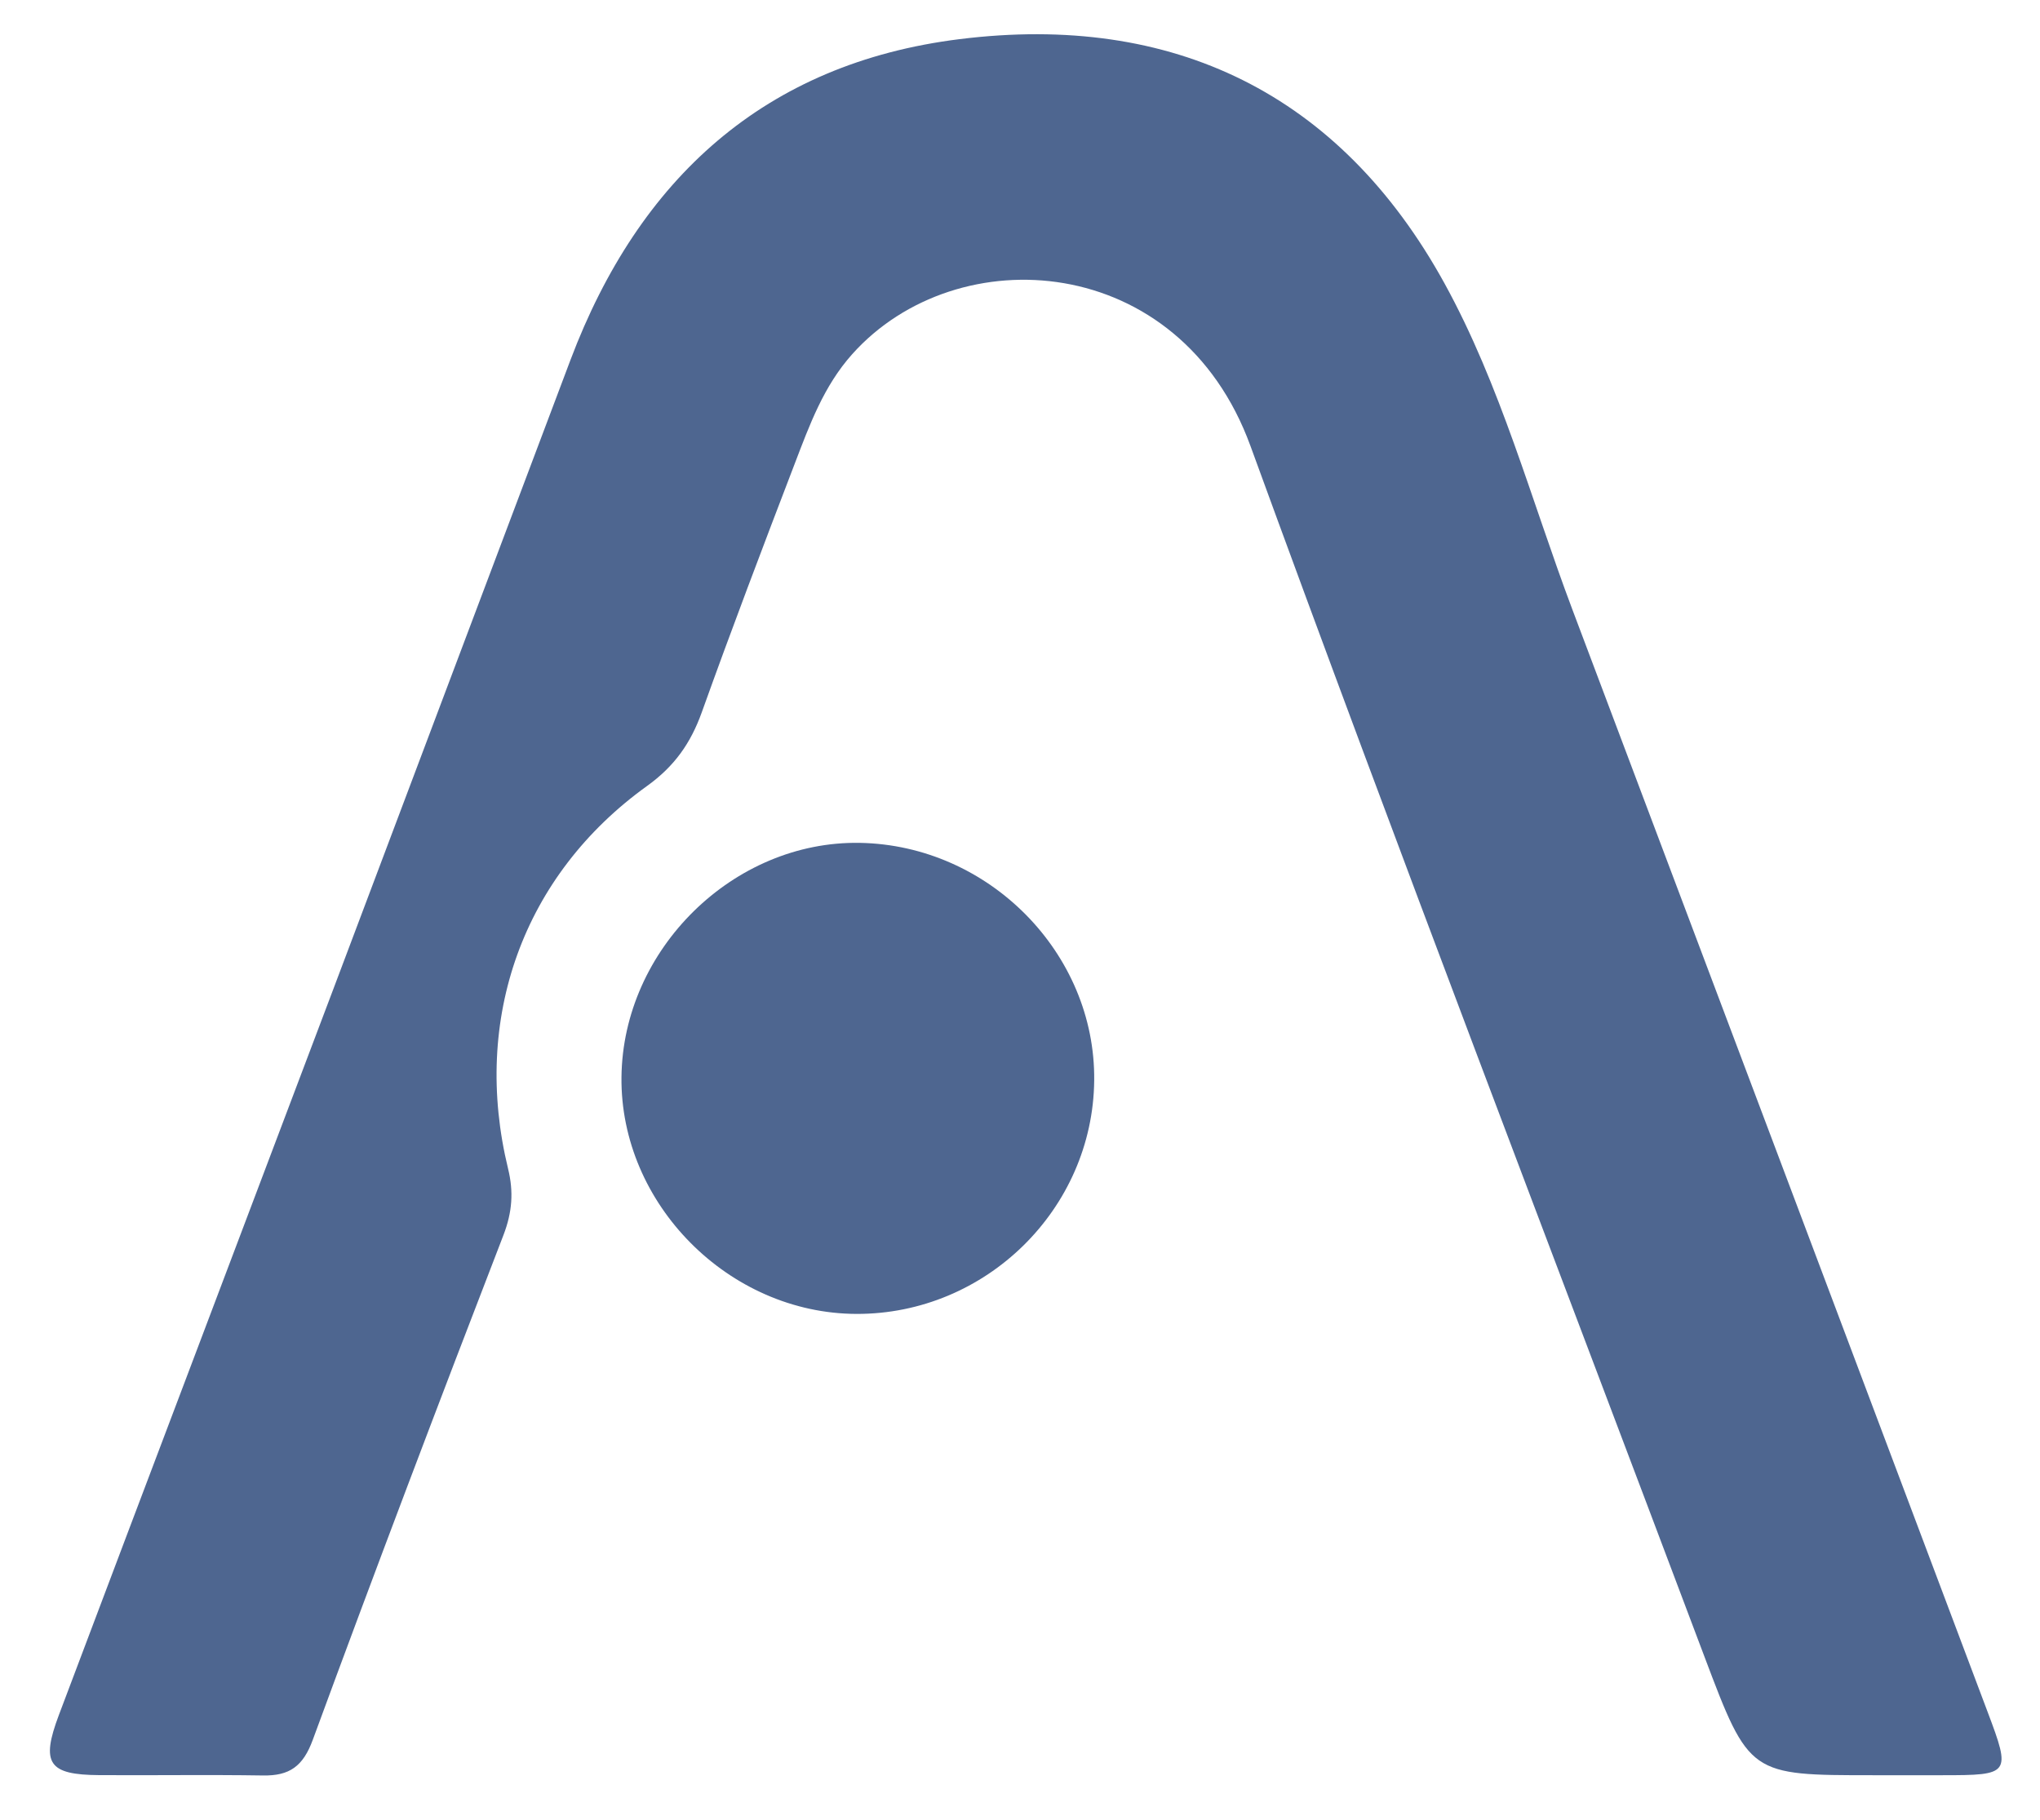 <?xml version="1.0" encoding="utf-8"?>
<!-- Generator: Adobe Illustrator 24.0.1, SVG Export Plug-In . SVG Version: 6.00 Build 0)  -->
<svg version="1.1" id="Laag_1" xmlns="http://www.w3.org/2000/svg" xmlns:xlink="http://www.w3.org/1999/xlink" x="0px" y="0px"
	 viewBox="0 0 236.57 211.12" style="enable-background:new 0 0 236.57 211.12;" xml:space="preserve">
<style type="text/css">
	.st0{fill:#4E6690;}
</style>
<path class="st0" d="M217.26,205.92c-14.35,0-14.41,0.02-19.59-13.72c-17.62-46.8-35.53-93.49-52.66-140.47
	C136.8,29.2,111,27.47,98.83,41.08c-3.32,3.71-4.95,8.22-6.67,12.71c-3.67,9.58-7.32,19.18-10.78,28.84
	c-1.28,3.57-3.16,6.25-6.33,8.53c-14.43,10.37-20.36,27.03-16.13,44.41c0.65,2.65,0.49,5.02-0.53,7.68
	c-7.52,19.47-14.92,38.98-22.12,58.57c-1.13,3.08-2.7,4.18-5.77,4.13c-6.33-0.1-12.66,0-18.99-0.04c-5.89-0.04-6.8-1.35-4.68-6.98
	c10.58-28.06,21.22-56.1,31.81-84.16c9.19-24.34,18.33-48.69,27.52-73.03C74.09,20.72,88.7,7.35,111.28,4.54
	c24.73-3.08,44.11,6.33,56.21,28.29C174.03,44.7,177.56,58,182.34,70.7c16.07,42.62,32.12,85.26,48.16,127.89
	c2.72,7.22,2.62,7.33-5.25,7.33C222.59,205.92,219.92,205.92,217.26,205.92z"/>
<path class="st0" d="M99.31,152.41c-14.79-0.05-27.4-12.76-27.24-27.47c0.16-14.82,12.97-27.42,27.63-27.17
	c14.98,0.26,27.35,12.8,27.19,27.56C126.74,140.26,114.31,152.46,99.31,152.41z"/>
</svg>
